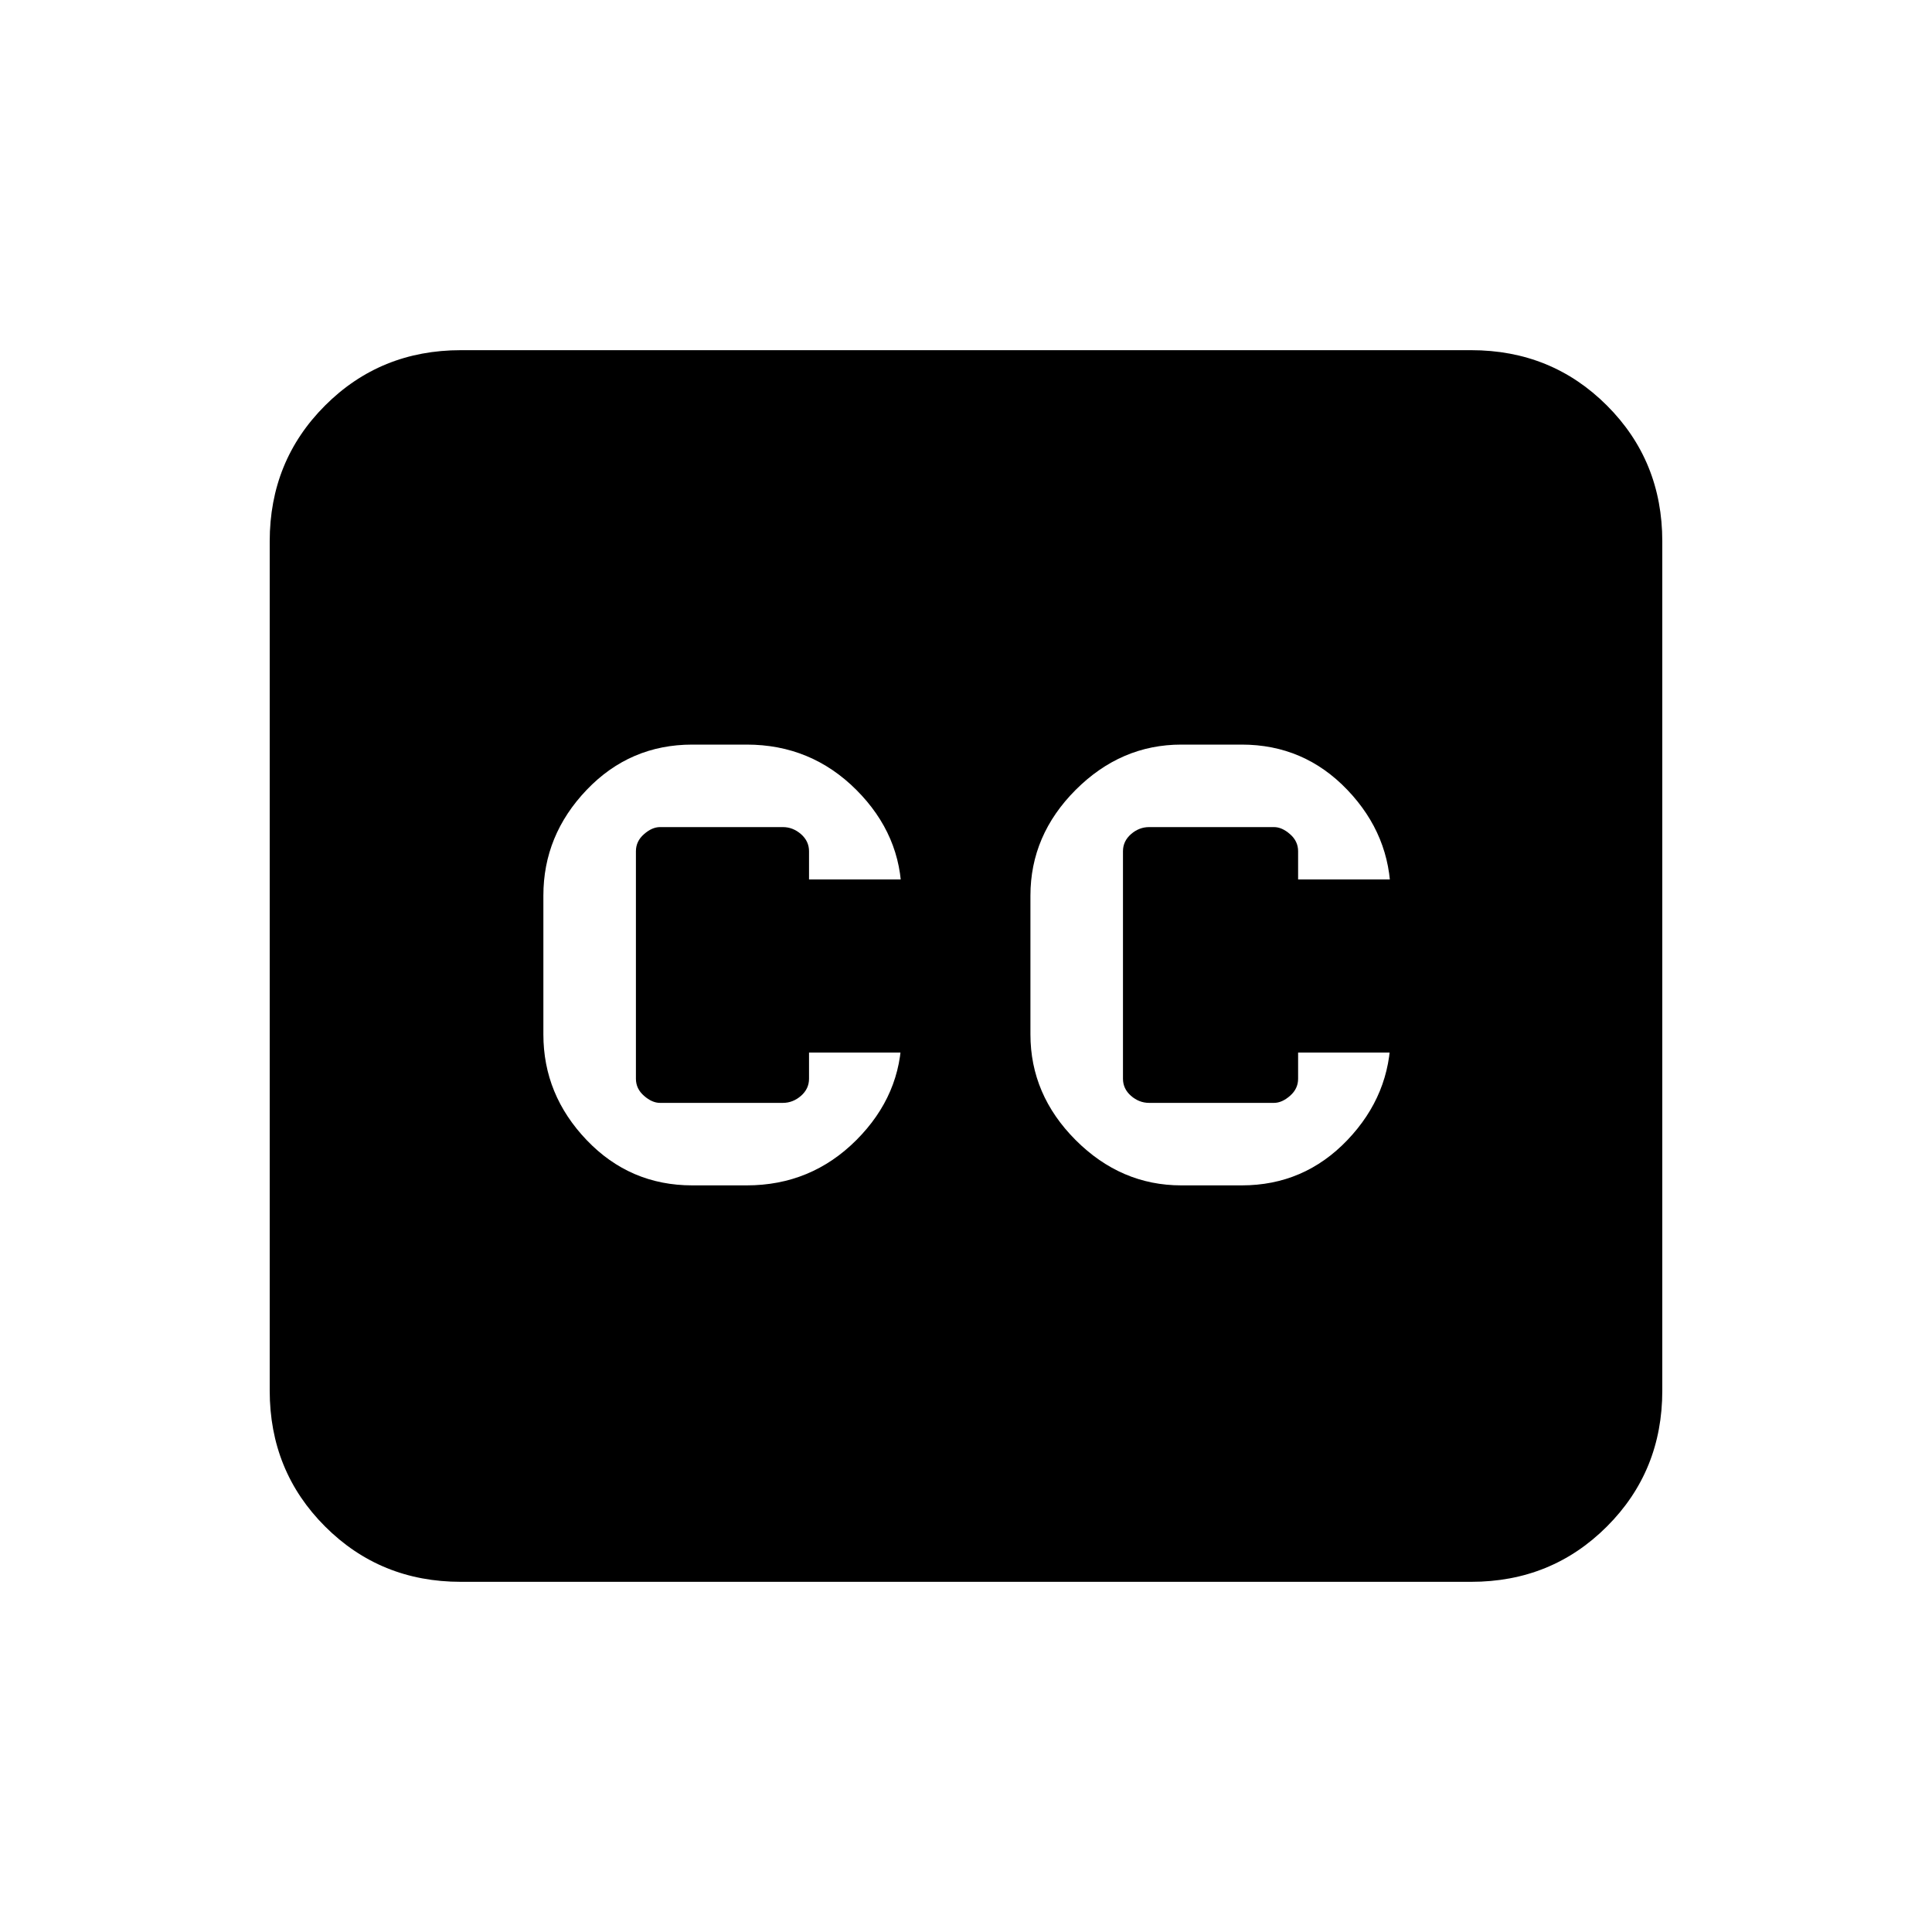 <svg xmlns="http://www.w3.org/2000/svg" height="20" width="20"><path d="M7.167 12.271H7.729Q8.396 12.271 8.865 11.802Q9.333 11.333 9.333 10.708V10.896H8.375V11.167Q8.375 11.271 8.292 11.344Q8.208 11.417 8.104 11.417H6.833Q6.75 11.417 6.667 11.344Q6.583 11.271 6.583 11.167V8.812Q6.583 8.708 6.667 8.635Q6.75 8.562 6.833 8.562H8.104Q8.208 8.562 8.292 8.635Q8.375 8.708 8.375 8.812V9.104H9.333V9.271Q9.333 8.646 8.865 8.177Q8.396 7.708 7.729 7.708H7.167Q6.521 7.708 6.073 8.177Q5.625 8.646 5.625 9.271V10.708Q5.625 11.333 6.073 11.802Q6.521 12.271 7.167 12.271ZM12.229 12.271H12.854Q13.5 12.271 13.948 11.802Q14.396 11.333 14.396 10.708V10.896H13.438V11.167Q13.438 11.271 13.354 11.344Q13.271 11.417 13.188 11.417H11.896Q11.792 11.417 11.708 11.344Q11.625 11.271 11.625 11.167V8.812Q11.625 8.708 11.708 8.635Q11.792 8.562 11.896 8.562H13.188Q13.271 8.562 13.354 8.635Q13.438 8.708 13.438 8.812V9.104H14.396V9.271Q14.396 8.646 13.948 8.177Q13.5 7.708 12.854 7.708H12.229Q11.604 7.708 11.135 8.177Q10.667 8.646 10.667 9.271V10.708Q10.667 11.333 11.135 11.802Q11.604 12.271 12.229 12.271ZM4.771 16.375Q3.938 16.375 3.365 15.802Q2.792 15.229 2.792 14.396V5.604Q2.792 4.771 3.365 4.198Q3.938 3.625 4.771 3.625H15.229Q16.062 3.625 16.635 4.198Q17.208 4.771 17.208 5.604V14.396Q17.208 15.229 16.635 15.802Q16.062 16.375 15.229 16.375Z"/></svg>